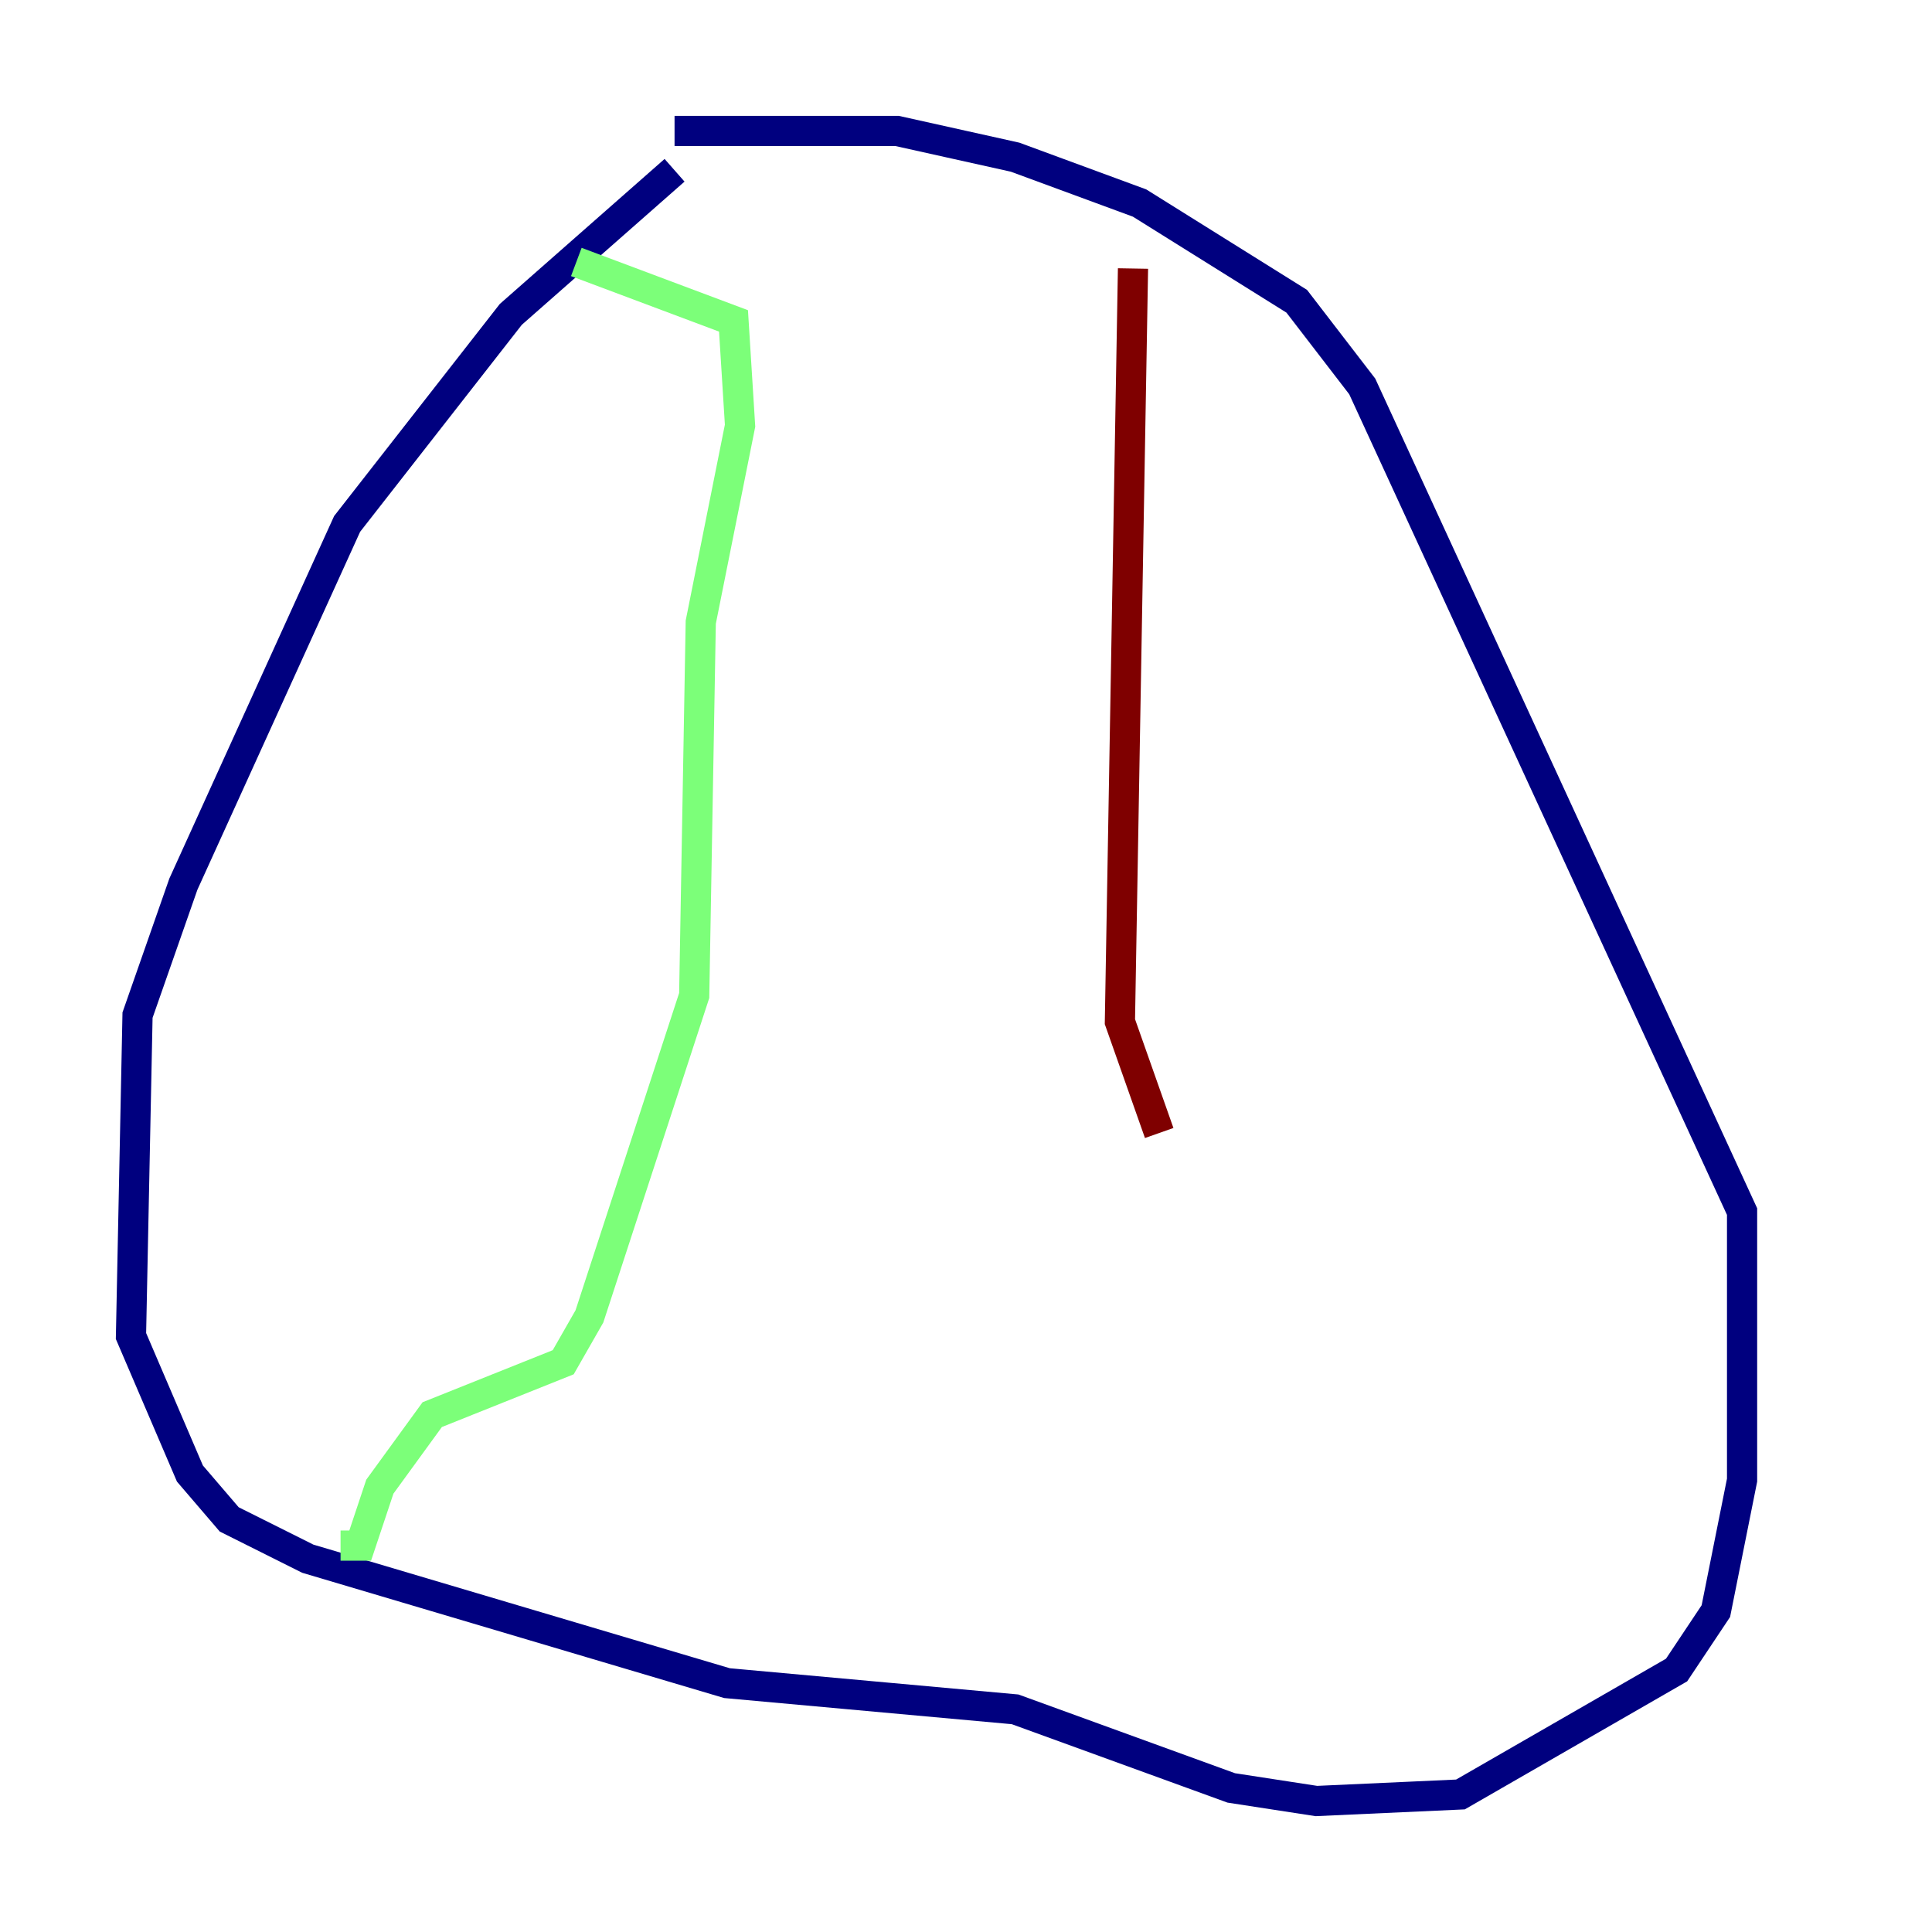 <?xml version="1.0" encoding="utf-8" ?>
<svg baseProfile="tiny" height="128" version="1.2" viewBox="0,0,128,128" width="128" xmlns="http://www.w3.org/2000/svg" xmlns:ev="http://www.w3.org/2001/xml-events" xmlns:xlink="http://www.w3.org/1999/xlink"><defs /><polyline fill="none" points="44.691,11.281 33.844,20.827 22.997,34.712 12.149,58.576 9.112,67.254 8.678,88.515 12.583,97.627 15.186,100.664 20.393,103.268 48.163,111.512 67.254,113.248 81.573,118.454 87.214,119.322 96.759,118.888 111.078,110.644 113.681,106.739 115.417,98.061 115.417,80.271 90.251,25.6 85.912,19.959 75.498,13.451 67.254,10.414 59.444,8.678 44.691,8.678" stroke="#00007f" stroke-width="2" /><polyline fill="none" points="38.183,17.356 48.597,21.261 49.031,28.203 46.427,41.22 45.993,65.953 39.051,87.214 37.315,90.251 28.637,93.722 25.166,98.495 23.864,102.4 22.563,102.4" stroke="#7cff79" stroke-width="2" /><polyline fill="none" points="75.064,17.79 74.197,67.688 76.8,75.064" stroke="#7f0000" stroke-width="2" /></svg>